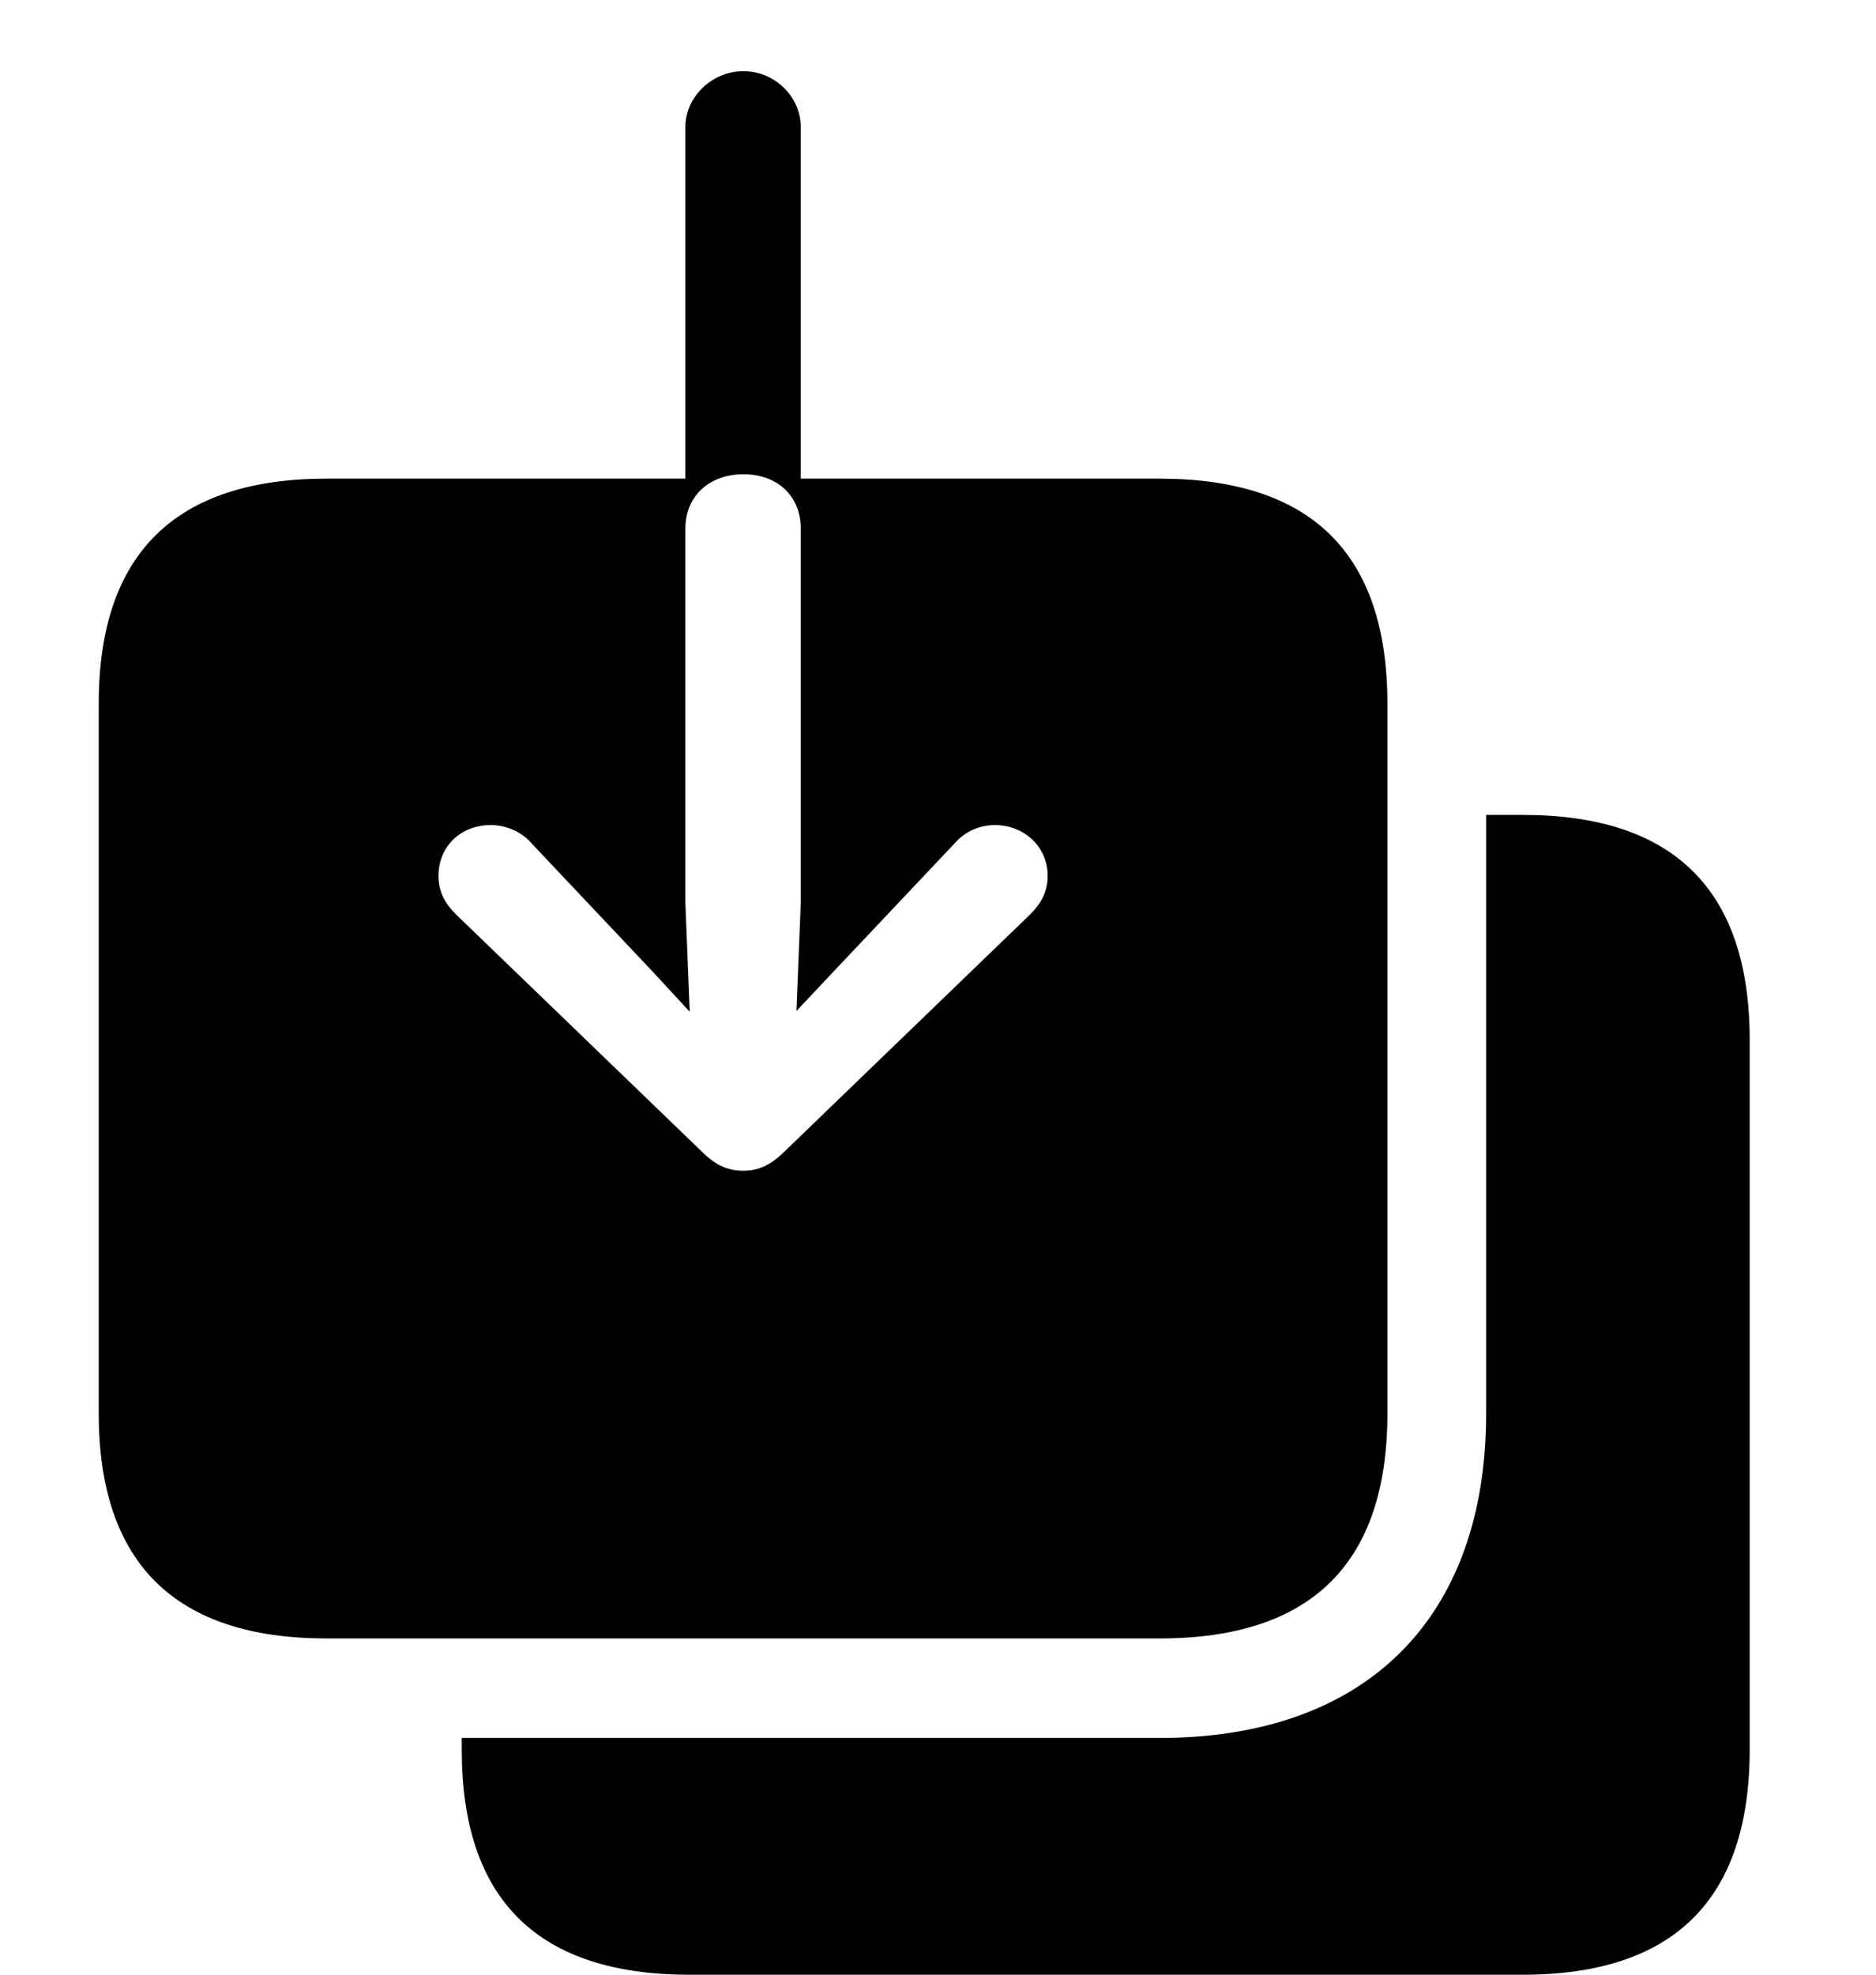 <svg version="1.1" xmlns="http://www.w3.org/2000/svg" xmlns:xlink="http://www.w3.org/1999/xlink" width="25.234" height="26.553" viewBox="0 0 25.234 26.553">
 <g>
  <rect height="26.553" opacity="0" width="25.234" x="0" y="0"/>
  <path d="M23.535 13.984L23.535 23.525C23.535 25.537 22.52 26.553 20.479 26.553L9.277 26.553C7.236 26.553 6.211 25.547 6.211 23.525L6.211 23.369L15.596 23.369C18.379 23.369 19.99 21.758 19.99 19.004L19.99 10.957L20.479 10.957C22.52 10.957 23.535 11.973 23.535 13.984Z" fill="currentColor"/>
  <path d="M10.771 1.709L10.771 6.436L15.596 6.436C17.646 6.436 18.662 7.451 18.662 9.463L18.662 19.004C18.662 21.016 17.646 22.031 15.596 22.031L4.395 22.031C2.363 22.031 1.328 21.025 1.328 19.004L1.328 9.463C1.328 7.441 2.363 6.436 4.395 6.436L9.219 6.436L9.219 1.709C9.219 1.299 9.58 0.957 10 0.957C10.42 0.957 10.771 1.299 10.771 1.709ZM9.219 7.109L9.219 12.139L9.277 13.604L8.799 13.086L7.139 11.328C7.002 11.172 6.787 11.094 6.602 11.094C6.191 11.094 5.898 11.387 5.898 11.777C5.898 11.992 5.986 12.148 6.133 12.295L9.434 15.479C9.629 15.674 9.795 15.742 10 15.742C10.195 15.742 10.361 15.674 10.557 15.479L13.857 12.295C14.004 12.148 14.092 11.992 14.092 11.777C14.092 11.387 13.779 11.094 13.379 11.094C13.193 11.094 12.988 11.172 12.852 11.328L11.191 13.086L10.713 13.594L10.771 12.139L10.771 7.109C10.771 6.67 10.459 6.377 10 6.377C9.541 6.377 9.219 6.67 9.219 7.109Z" fill="currentColor"/>
 </g>
</svg>

